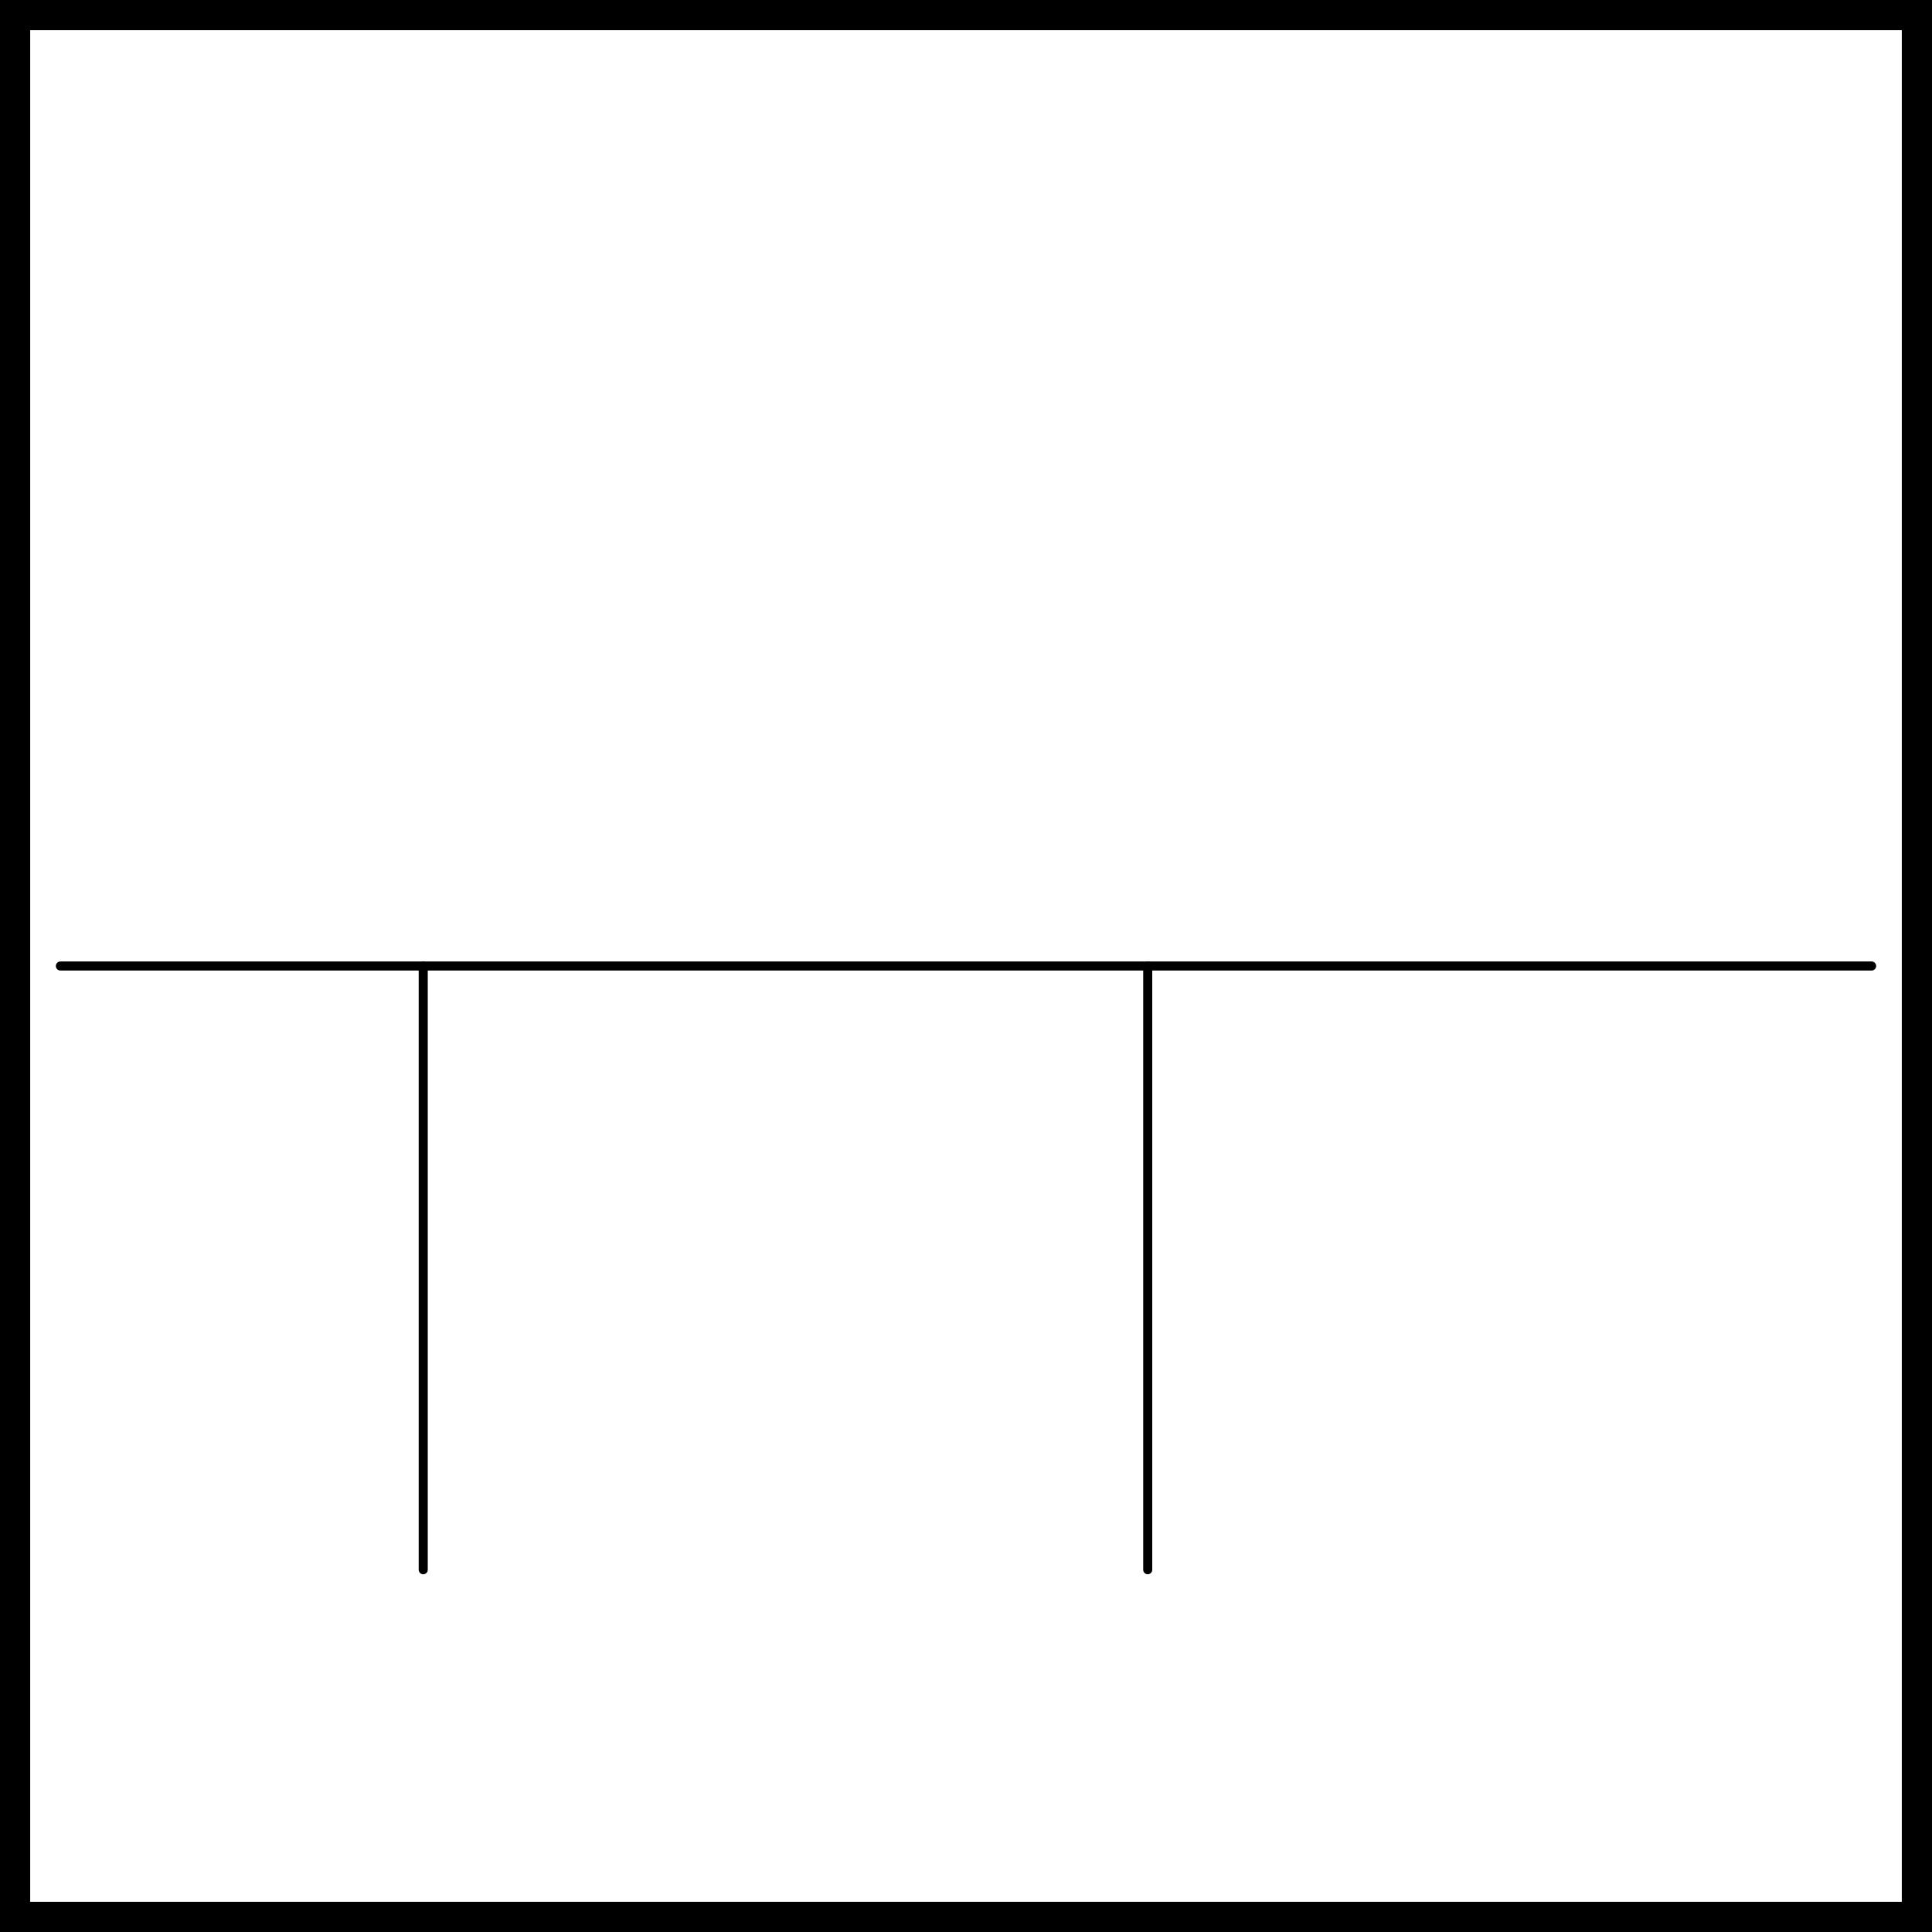 <svg width="32px" height="32px" version="1.1" viewBox="0 0 32 32" xmlns="http://www.w3.org/2000/svg" xmlns:svg="http://www.w3.org/2000/svg" xmlns:xlink="http://www.w3.org/1999/xlink" xmlns:csurvey="http://www.csurvey.it">
  <defs />
  <rect x="0" y="0" width="32" height="32" style="fill:#FFFFFF;opacity:1;stroke:none" />
  <g>
    <g style="fill:#000000;opacity:1;stroke:#000000;stroke-width:0.15;stroke-linejoin:round;stroke-linecap:round;stroke-opacity:1">
      <path d="M 7.01 16 L 7.01 26 M 19.01 16 L 19.01 26 " />
    </g>
    <g style="fill:none;stroke:#000000;stroke-width:0.15;stroke-linejoin:round;stroke-linecap:round;stroke-opacity:1">
      <path d="M 1 16 L 31 16 " />
    </g>
  </g>
  <rect x="0" y="0" width="32" height="32" style="fill:none;stroke:#000000;stroke-width:1;stroke-linejoin:round;stroke-linecap:round;stroke-opacity:1" />
</svg>